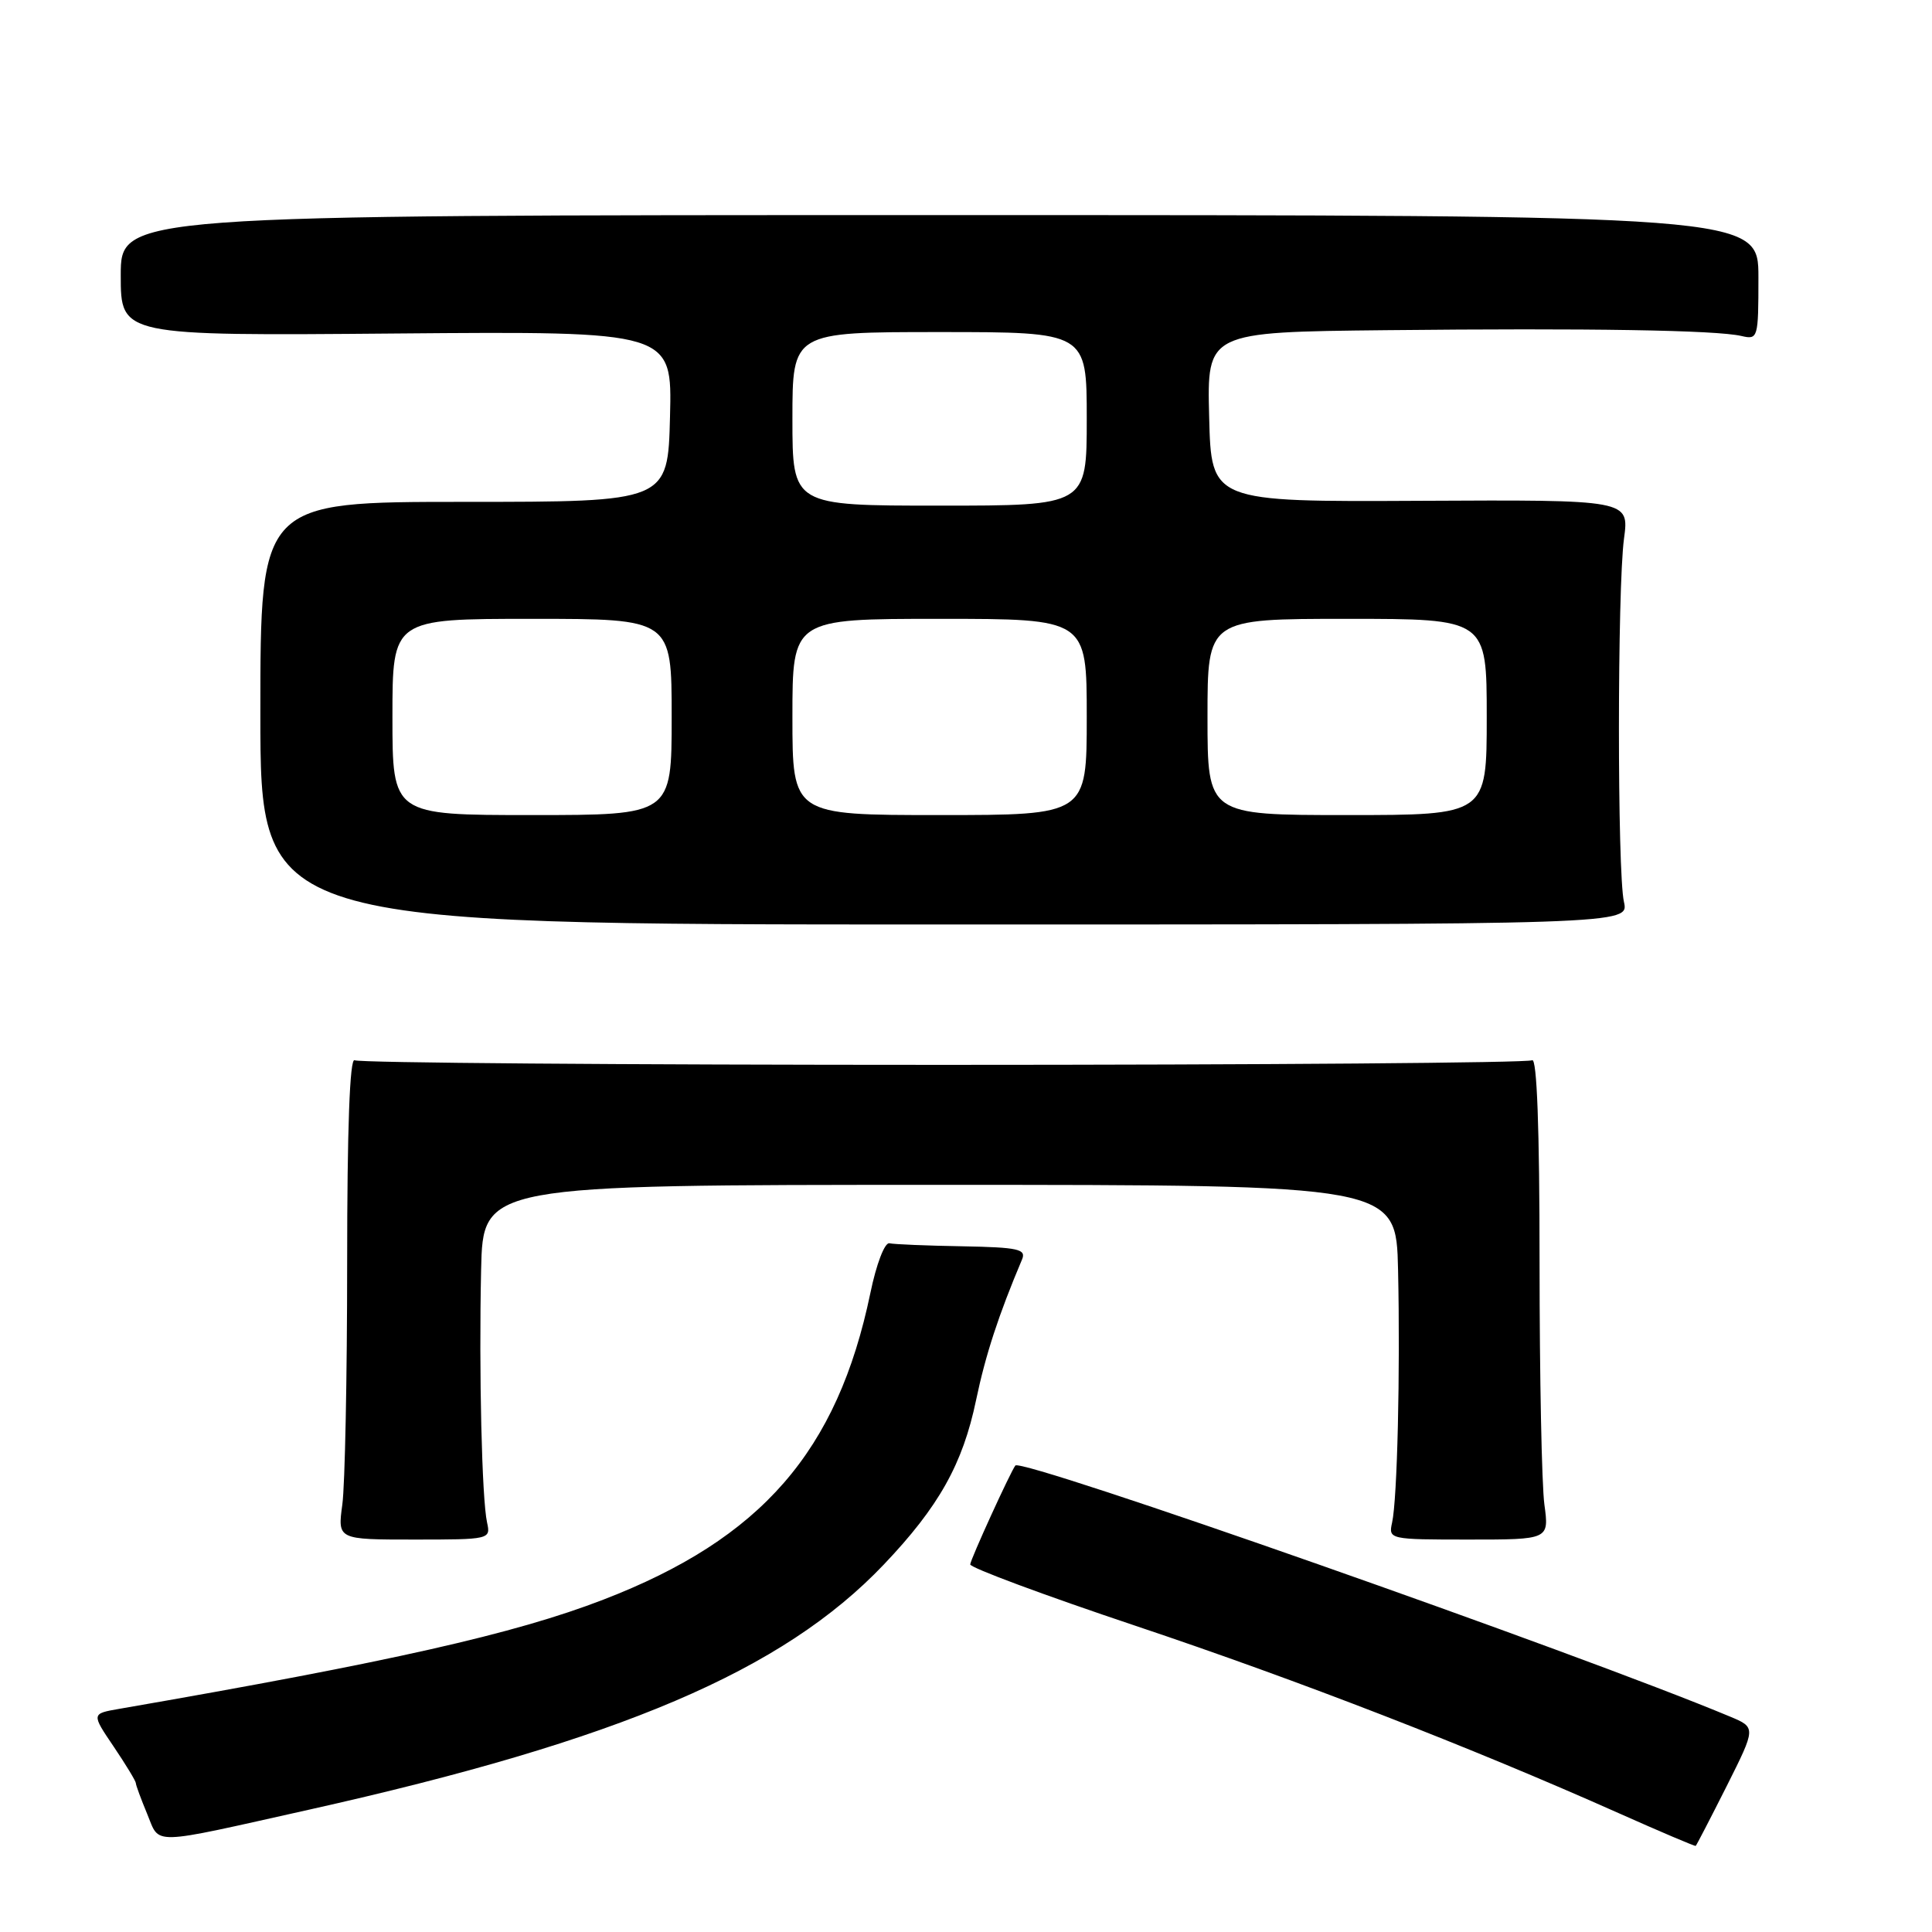 <?xml version="1.0" encoding="UTF-8" standalone="no"?>
<!DOCTYPE svg PUBLIC "-//W3C//DTD SVG 1.1//EN" "http://www.w3.org/Graphics/SVG/1.1/DTD/svg11.dtd" >
<svg xmlns="http://www.w3.org/2000/svg" xmlns:xlink="http://www.w3.org/1999/xlink" version="1.1" viewBox="0 0 256 256">
 <g >
 <path fill="currentColor"
d=" M 228.79 236.68 C 232.69 228.90 232.69 228.90 229.22 227.45 C 209.08 219.03 135.37 193.14 134.54 194.19 C 133.91 194.99 128.61 206.59 128.56 207.29 C 128.53 207.72 138.40 211.39 150.50 215.44 C 172.14 222.69 194.80 231.48 214.50 240.26 C 220.00 242.71 224.58 244.66 224.69 244.59 C 224.79 244.52 226.63 240.96 228.79 236.68 Z  M 41.00 239.78 C 82.13 230.59 103.71 221.39 117.10 207.32 C 124.40 199.65 127.57 194.00 129.34 185.50 C 130.59 179.52 132.32 174.23 135.42 166.90 C 136.01 165.52 134.96 165.28 127.52 165.14 C 122.81 165.06 118.46 164.88 117.85 164.74 C 117.23 164.61 116.12 167.49 115.33 171.33 C 110.96 192.33 100.91 203.88 79.95 211.96 C 68.19 216.50 51.77 220.20 15.81 226.43 C 12.11 227.07 12.11 227.07 15.06 231.43 C 16.68 233.83 18.00 236.01 18.00 236.27 C 18.00 236.54 18.68 238.37 19.50 240.35 C 21.24 244.52 19.56 244.57 41.00 239.78 Z  M 64.54 201.75 C 63.85 198.64 63.45 181.76 63.75 168.25 C 64.00 157.00 64.00 157.00 124.50 157.00 C 185.00 157.00 185.00 157.00 185.25 168.25 C 185.55 181.76 185.15 198.64 184.46 201.75 C 183.97 203.97 184.09 204.00 194.62 204.00 C 205.27 204.00 205.27 204.00 204.64 199.36 C 204.29 196.81 204.00 182.38 204.00 167.30 C 204.00 149.54 203.65 140.10 203.01 140.49 C 202.47 140.83 167.37 141.10 125.00 141.10 C 82.63 141.10 47.53 140.83 46.99 140.49 C 46.35 140.10 46.00 149.54 46.00 167.30 C 46.00 182.38 45.71 196.81 45.36 199.36 C 44.73 204.00 44.73 204.00 54.88 204.00 C 64.90 204.00 65.03 203.97 64.54 201.75 Z  M 215.18 119.50 C 214.29 115.57 214.30 77.98 215.19 71.36 C 215.88 66.22 215.88 66.22 188.19 66.36 C 160.50 66.50 160.50 66.50 160.22 55.25 C 159.93 44.00 159.93 44.00 183.72 43.75 C 210.53 43.47 227.42 43.74 230.75 44.52 C 232.94 45.03 233.00 44.83 233.00 36.77 C 233.00 28.50 233.00 28.50 124.50 28.50 C 16.00 28.50 16.00 28.50 16.00 36.50 C 16.00 44.50 16.00 44.50 52.53 44.19 C 89.07 43.89 89.07 43.89 88.78 55.19 C 88.50 66.50 88.50 66.50 61.50 66.50 C 34.50 66.50 34.50 66.50 34.50 94.50 C 34.50 122.50 34.50 122.50 125.18 122.50 C 215.85 122.50 215.85 122.50 215.18 119.50 Z  M 52.00 95.00 C 52.00 82.00 52.00 82.00 70.50 82.00 C 89.00 82.00 89.00 82.00 89.00 95.00 C 89.00 108.00 89.00 108.00 70.50 108.00 C 52.00 108.00 52.00 108.00 52.00 95.00 Z  M 105.00 95.00 C 105.00 82.00 105.00 82.00 124.50 82.00 C 144.00 82.00 144.00 82.00 144.00 95.00 C 144.00 108.00 144.00 108.00 124.50 108.00 C 105.00 108.00 105.00 108.00 105.00 95.00 Z  M 160.00 95.00 C 160.00 82.00 160.00 82.00 178.50 82.00 C 197.00 82.00 197.00 82.00 197.00 95.00 C 197.00 108.00 197.00 108.00 178.50 108.00 C 160.00 108.00 160.00 108.00 160.00 95.00 Z  M 105.00 55.50 C 105.00 44.00 105.00 44.00 124.50 44.00 C 144.00 44.00 144.00 44.00 144.00 55.50 C 144.00 67.00 144.00 67.00 124.50 67.00 C 105.00 67.00 105.00 67.00 105.00 55.50 Z "/>
</g>
</svg>